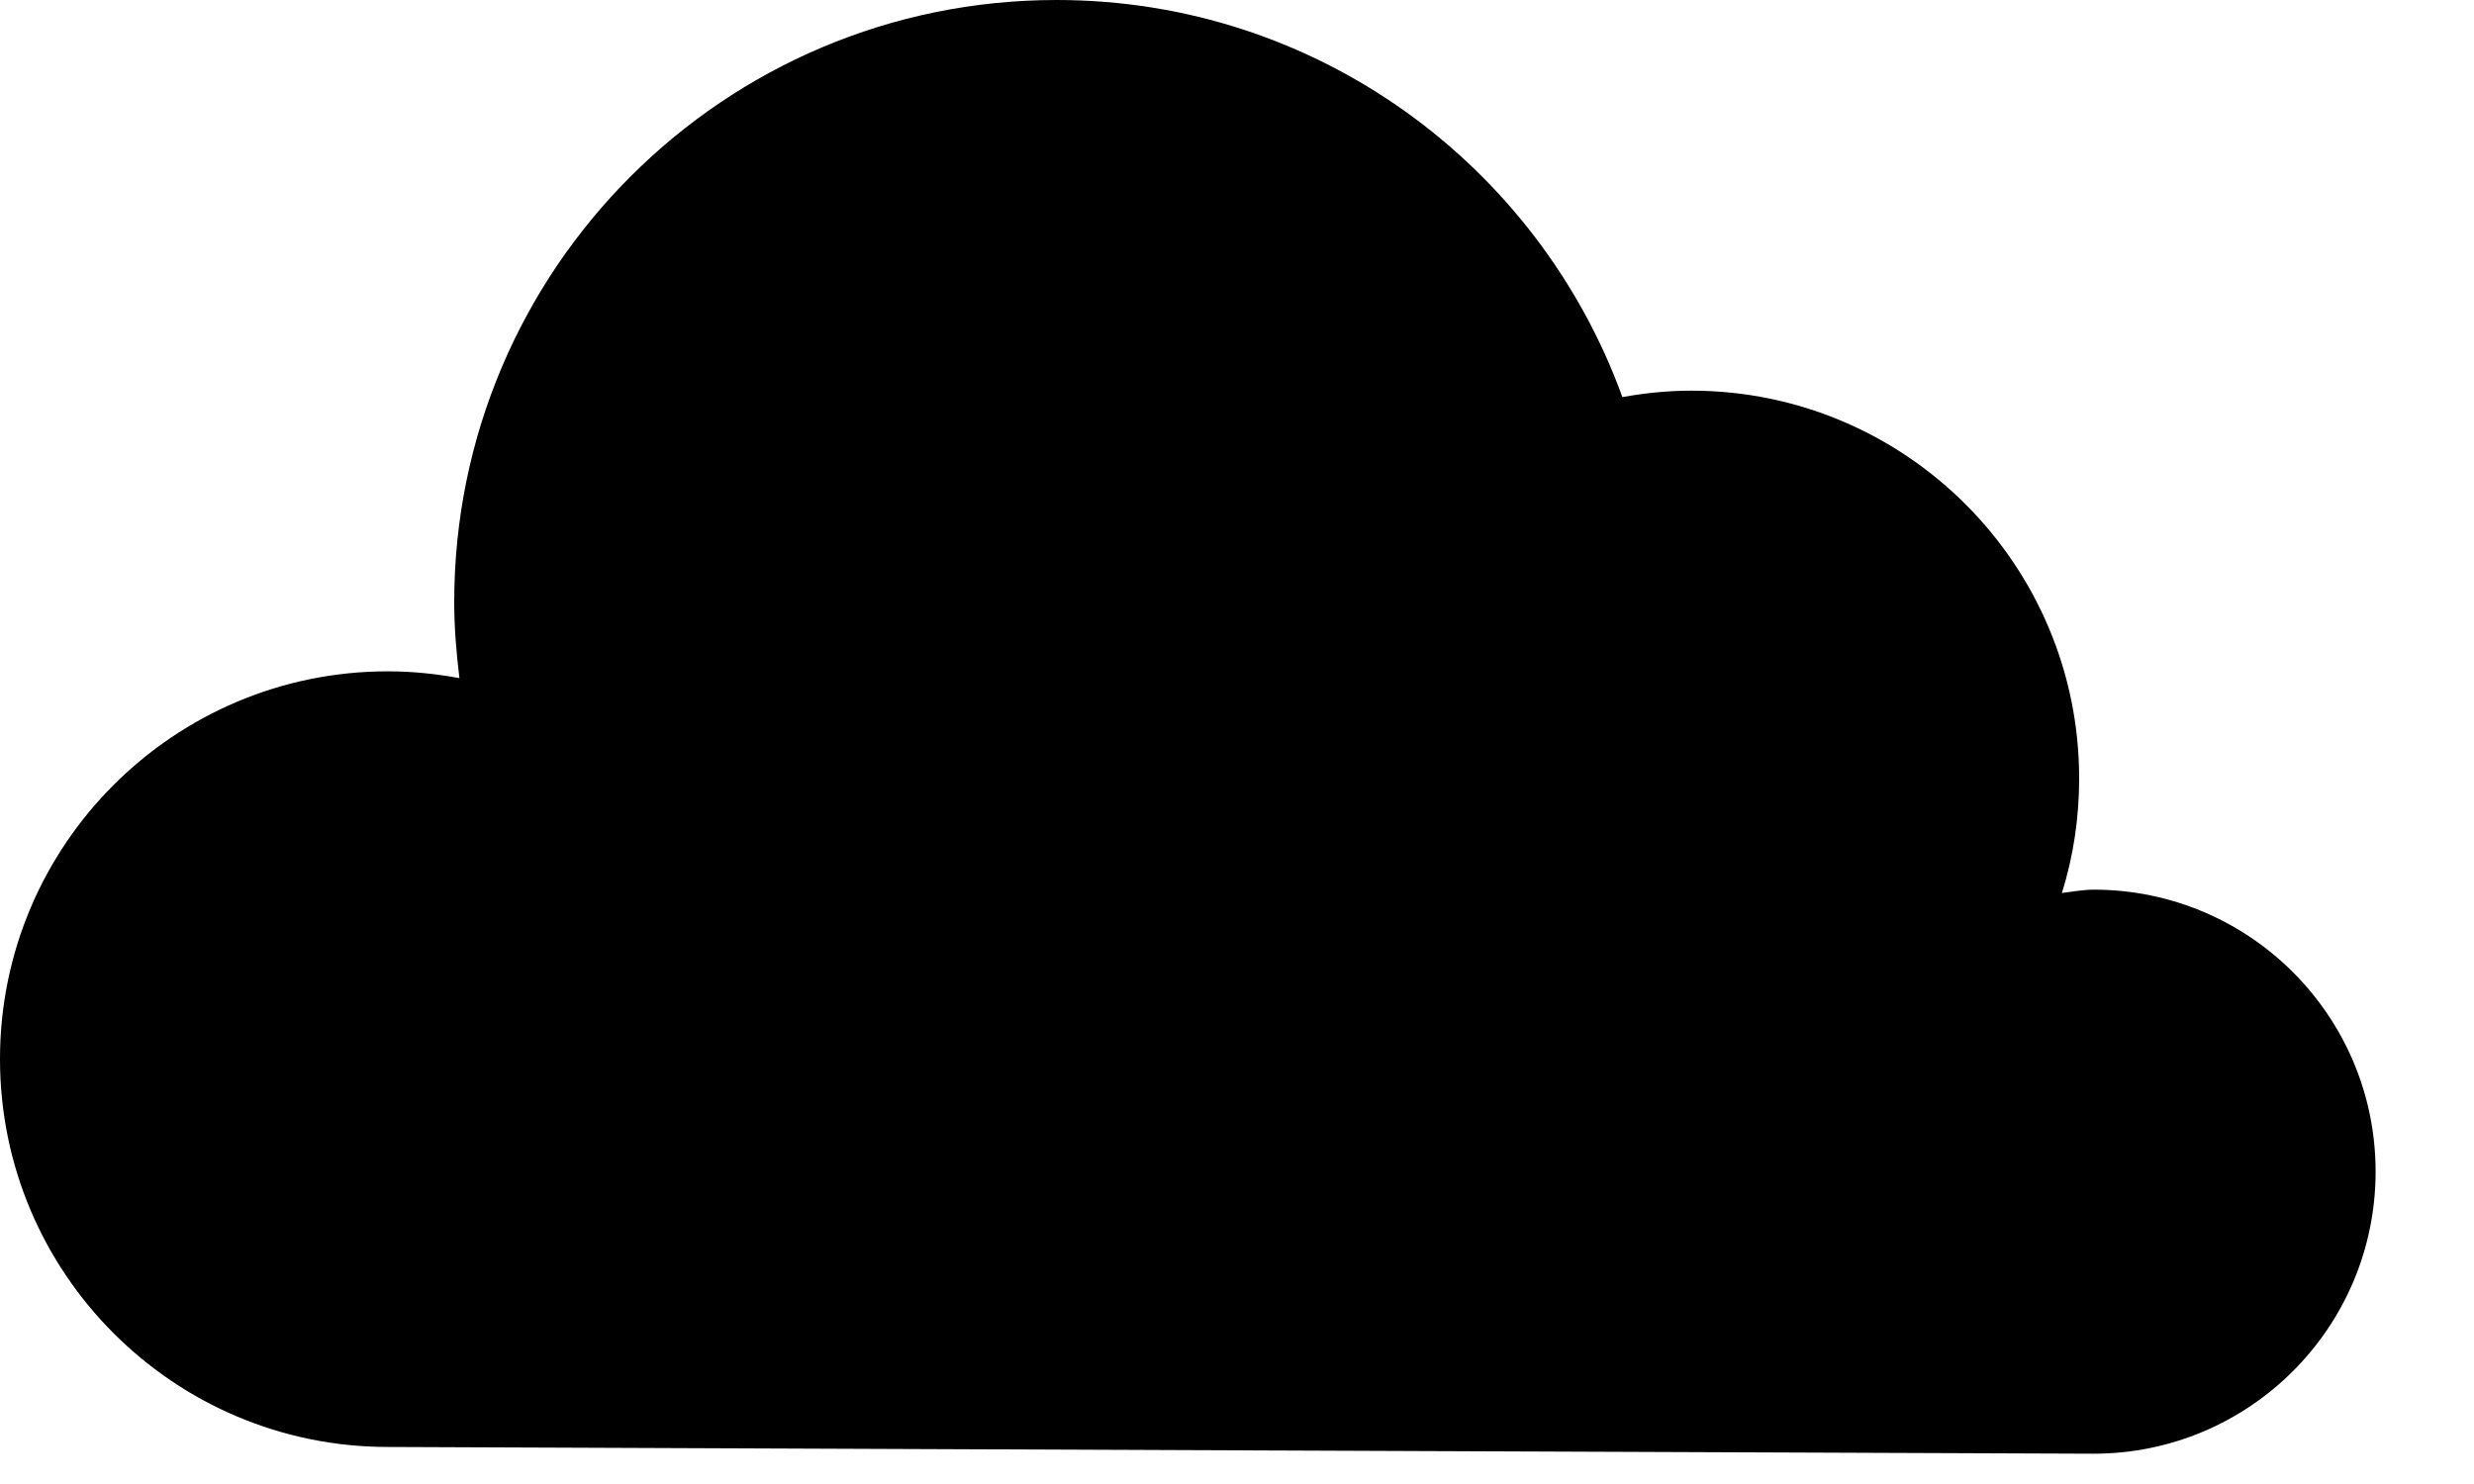 <svg version="1.1" id="Layer_1" xmlns="http://www.w3.org/2000/svg" xmlns:xlink="http://www.w3.org/1999/xlink" x="0px" y="0px"
width="40px" height="24px" viewBox="0 0 40 24" xml:space="preserve">

  <path id="Cloud" d="M33.85,14.388c-0.176,0-0.343,0.034-0.513,0.054c0.184-0.587,0.279-1.208,0.279-1.853c0-3.463-2.809-6.271-6.272-6.271
c-0.38,0-0.752,0.039-1.113,0.104C24.874,2.677,21.293,0,17.083,0c-5.379,0-9.739,4.361-9.739,9.738
c0,0.418,0.035,0.826,0.084,1.229c-0.375-0.069-0.761-0.11-1.155-0.11C2.811,10.856,0,13.665,0,17.126
c0,3.467,2.811,6.275,6.272,6.275c0.214,0,27.156,0.109,27.577,0.109c2.519,0,4.56-2.043,4.56-4.562
C38.409,16.43,36.368,14.388,33.85,14.388z"/>

</svg>
